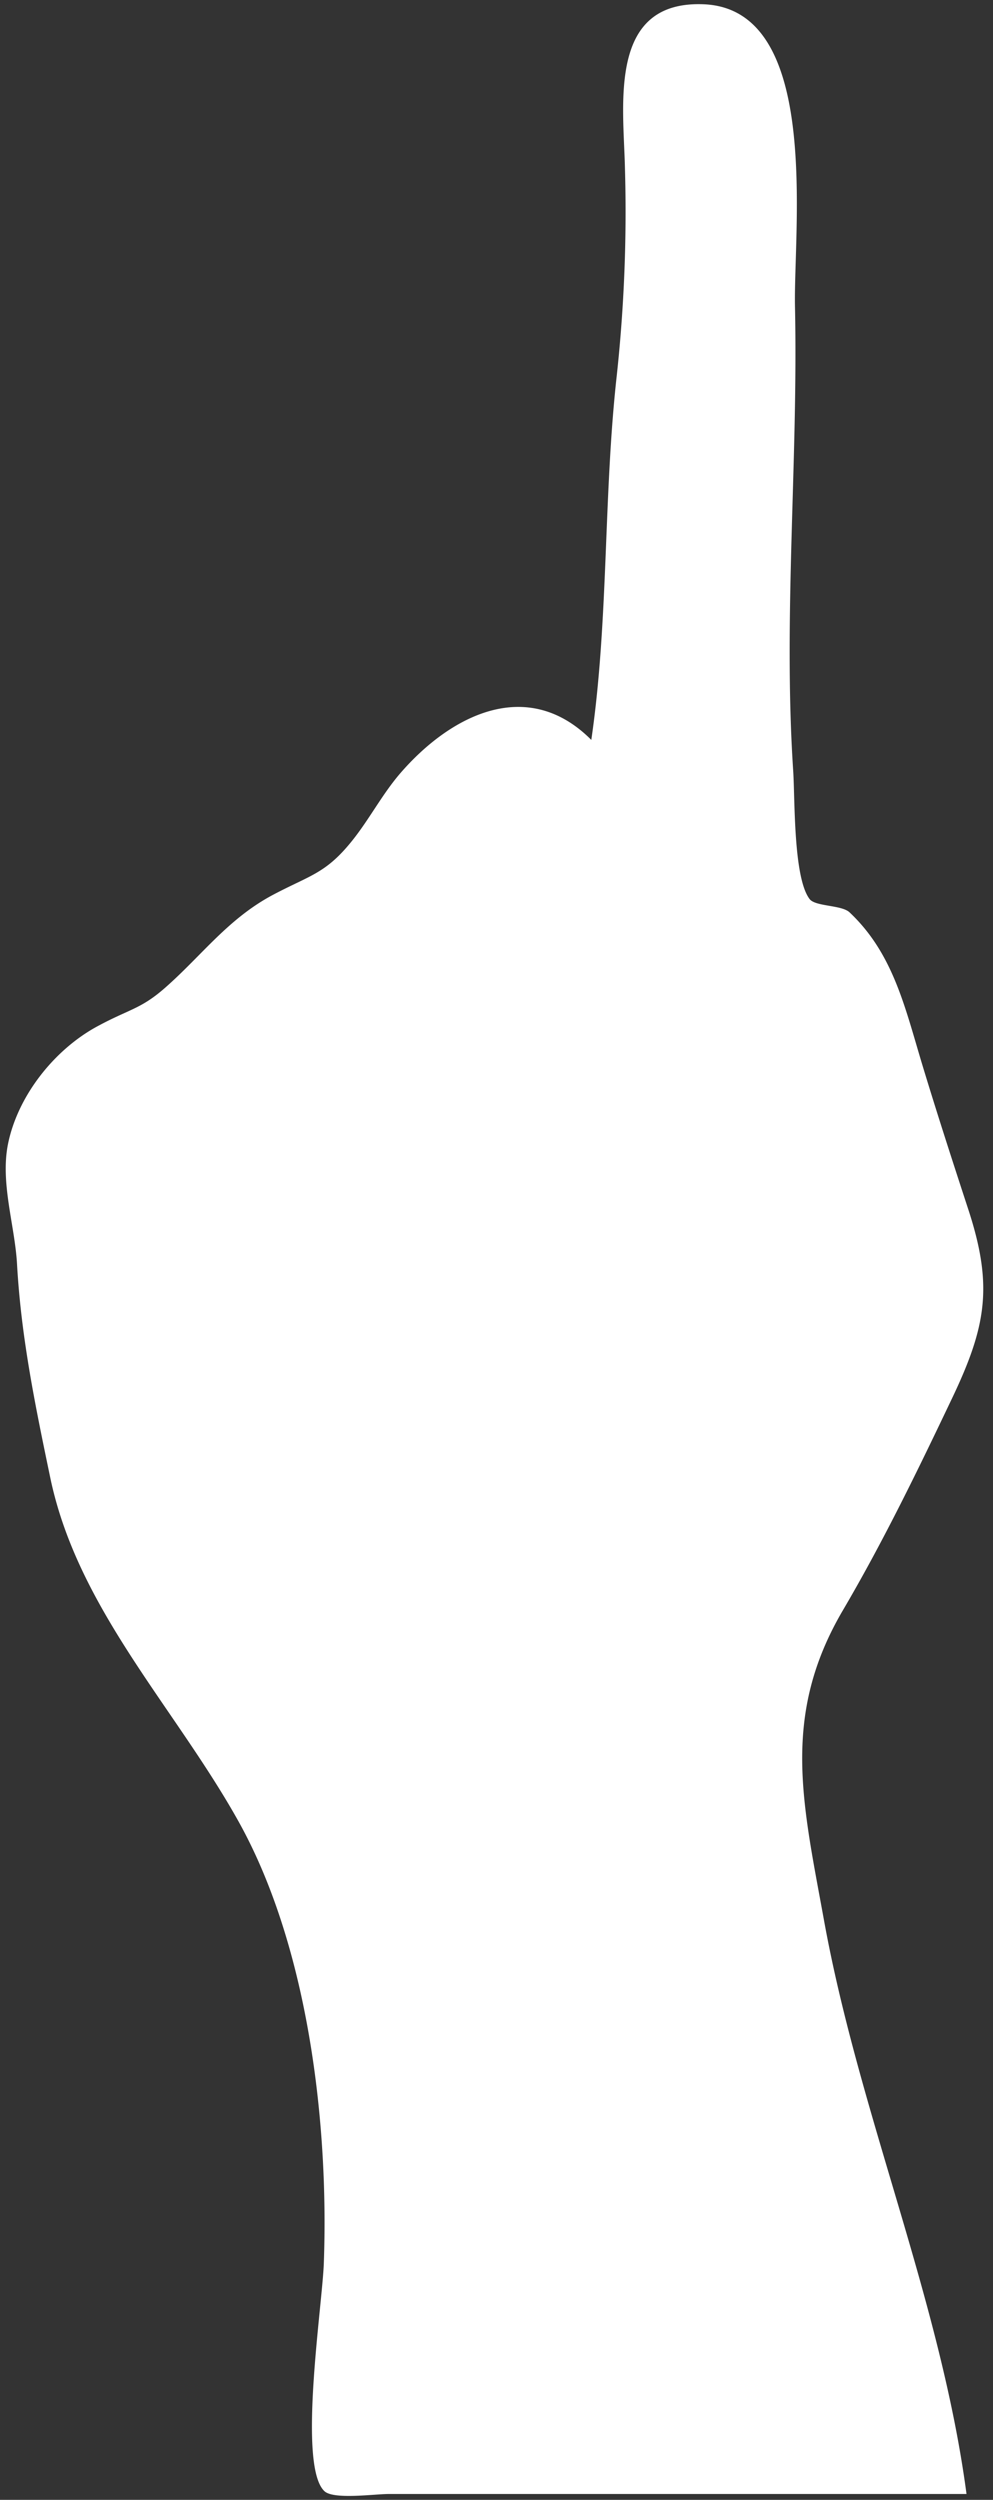 <svg xmlns="http://www.w3.org/2000/svg" viewBox="-0.92 -0.69 159.67 401.64"><rect x="-0.92" y="-0.69" width="159.67" height="401.64" fill="#333333" stroke="none"/><title>Depositphotos_38032503_1</title><g data-name="Layer 2"><path d="M7.16 236.71c-2.46-11.79-4.68-22.56-5.34-34.28-.35-6.28-2.74-13.1-1.43-19.43 1.61-7.74 7.49-15.08 14.32-18.78 5.24-2.84 7-2.75 11-6.28 5.89-5.19 10.09-11.08 17.36-14.91 5.92-3.12 8.38-3.38 12.55-8.54 2.8-3.46 4.87-7.5 7.78-10.89 8.13-9.43 20.5-15.7 30.76-5.41 2.8-19.19 1.93-39 4.08-58.42a244.49 244.49 0 0 0 1.33-33.4C99.35 16.07 96.76-.69 112.31 0c18.87.87 14.34 36 14.6 48.59.52 24.73-1.91 49.92-.29 74.54.3 4.52 0 17.21 2.65 20.64.95 1.21 5.13.92 6.41 2.12 6.93 6.52 8.85 15 11.6 24.16 2.42 8 5 15.95 7.61 23.92 3.86 12 2.77 18.47-2.7 29.95s-11.05 23-17.56 34.08c-10 17-6.47 31-3.07 49.76 5.65 31.18 18.77 61 22.93 92.25H61.61c-2.34 0-8.87.94-10.36-.45-4.34-4.05-.34-29.76-.1-36.63.82-22.63-2.54-51.17-13.89-71.29C27 273.4 11.52 257.63 7.16 236.71z" fill="#fff" data-name="Layer 1"/></g></svg>
